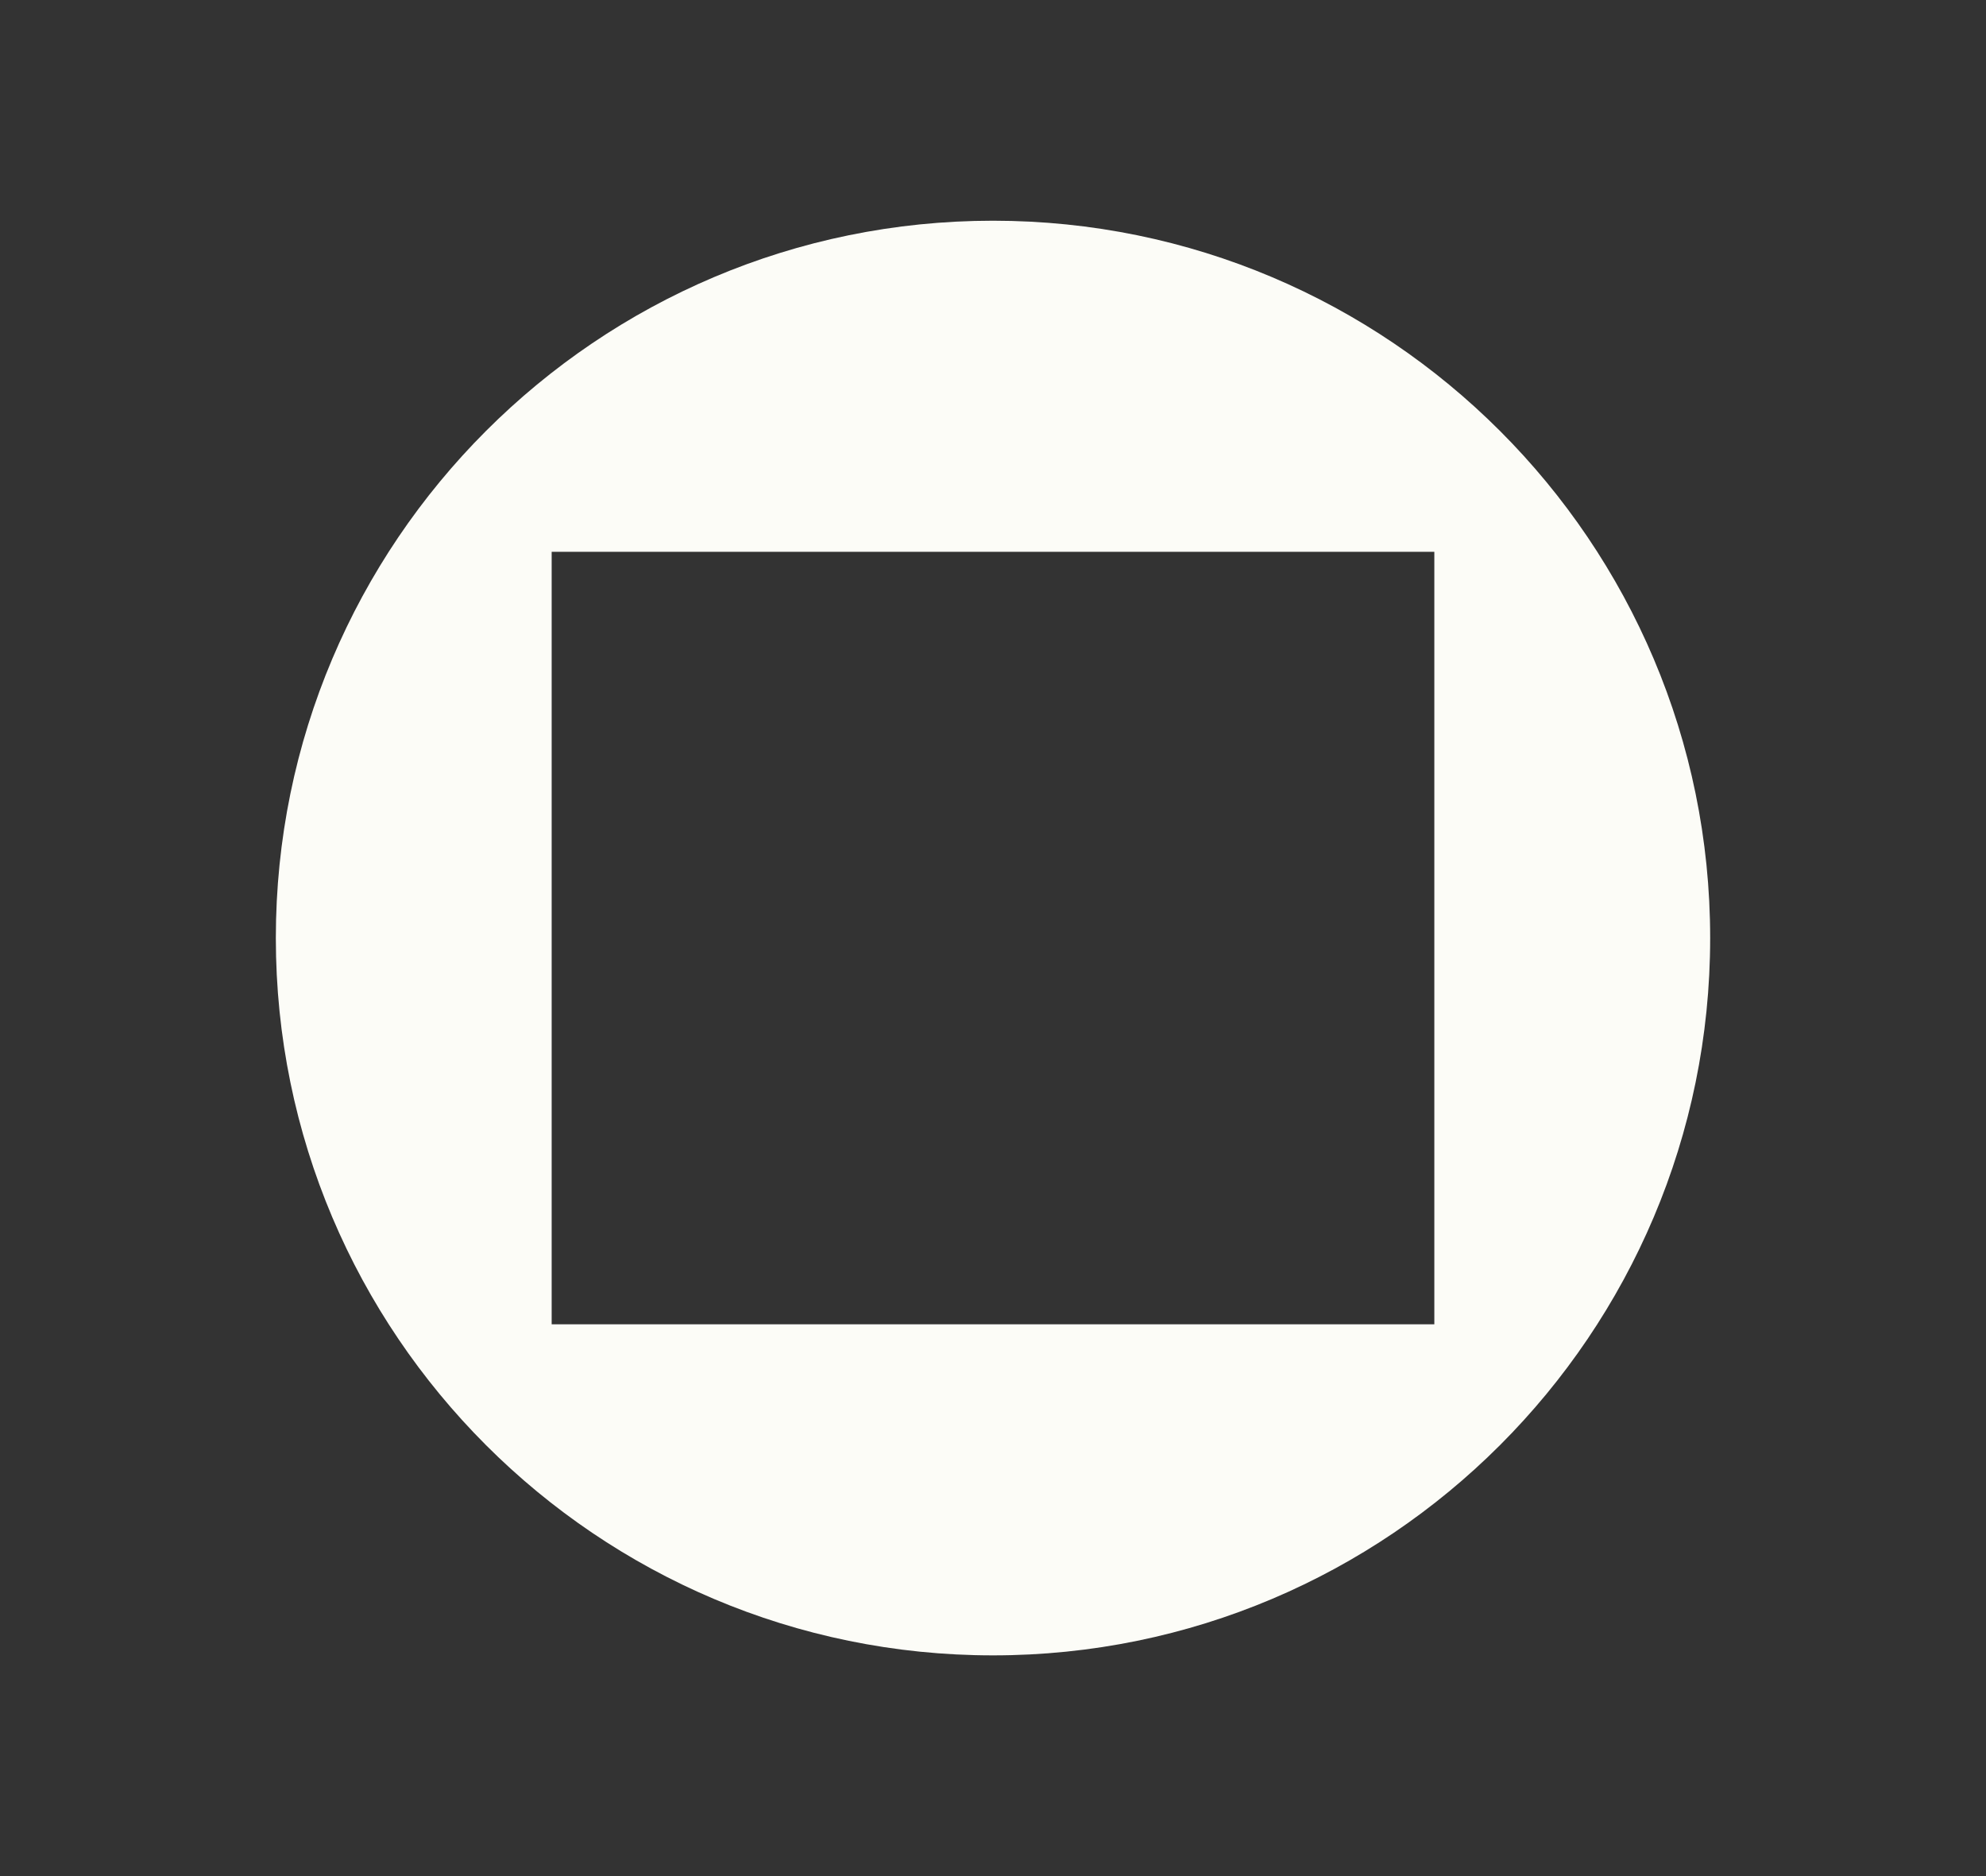 <?xml version="1.0" encoding="UTF-8" standalone="no"?><!DOCTYPE svg PUBLIC "-//W3C//DTD SVG 1.1//EN" "http://www.w3.org/Graphics/SVG/1.1/DTD/svg11.dtd"><svg width="100%" height="100%" viewBox="0 0 18 17" version="1.1" xmlns="http://www.w3.org/2000/svg" xmlns:xlink="http://www.w3.org/1999/xlink" xml:space="preserve" style="fill-rule:evenodd;clip-rule:evenodd;stroke-linejoin:round;stroke-miterlimit:1.414;"><rect x="0" y="0" width="18" height="17" fill="#333333" stroke="none"/><rect x="0" y="0" width="18" height="17" style="fill:none;"/><path d="M9,2c3.587,0 6.5,2.913 6.5,6.5c0,3.587 -2.913,6.5 -6.5,6.5c-3.587,0 -6.5,-2.913 -6.5,-6.5c0,-3.587 2.913,-6.5 6.5,-6.5Zm4,3l-8,0l0,7l8,0l0,-7Z" style="fill:#fcfcf7;"/></svg>